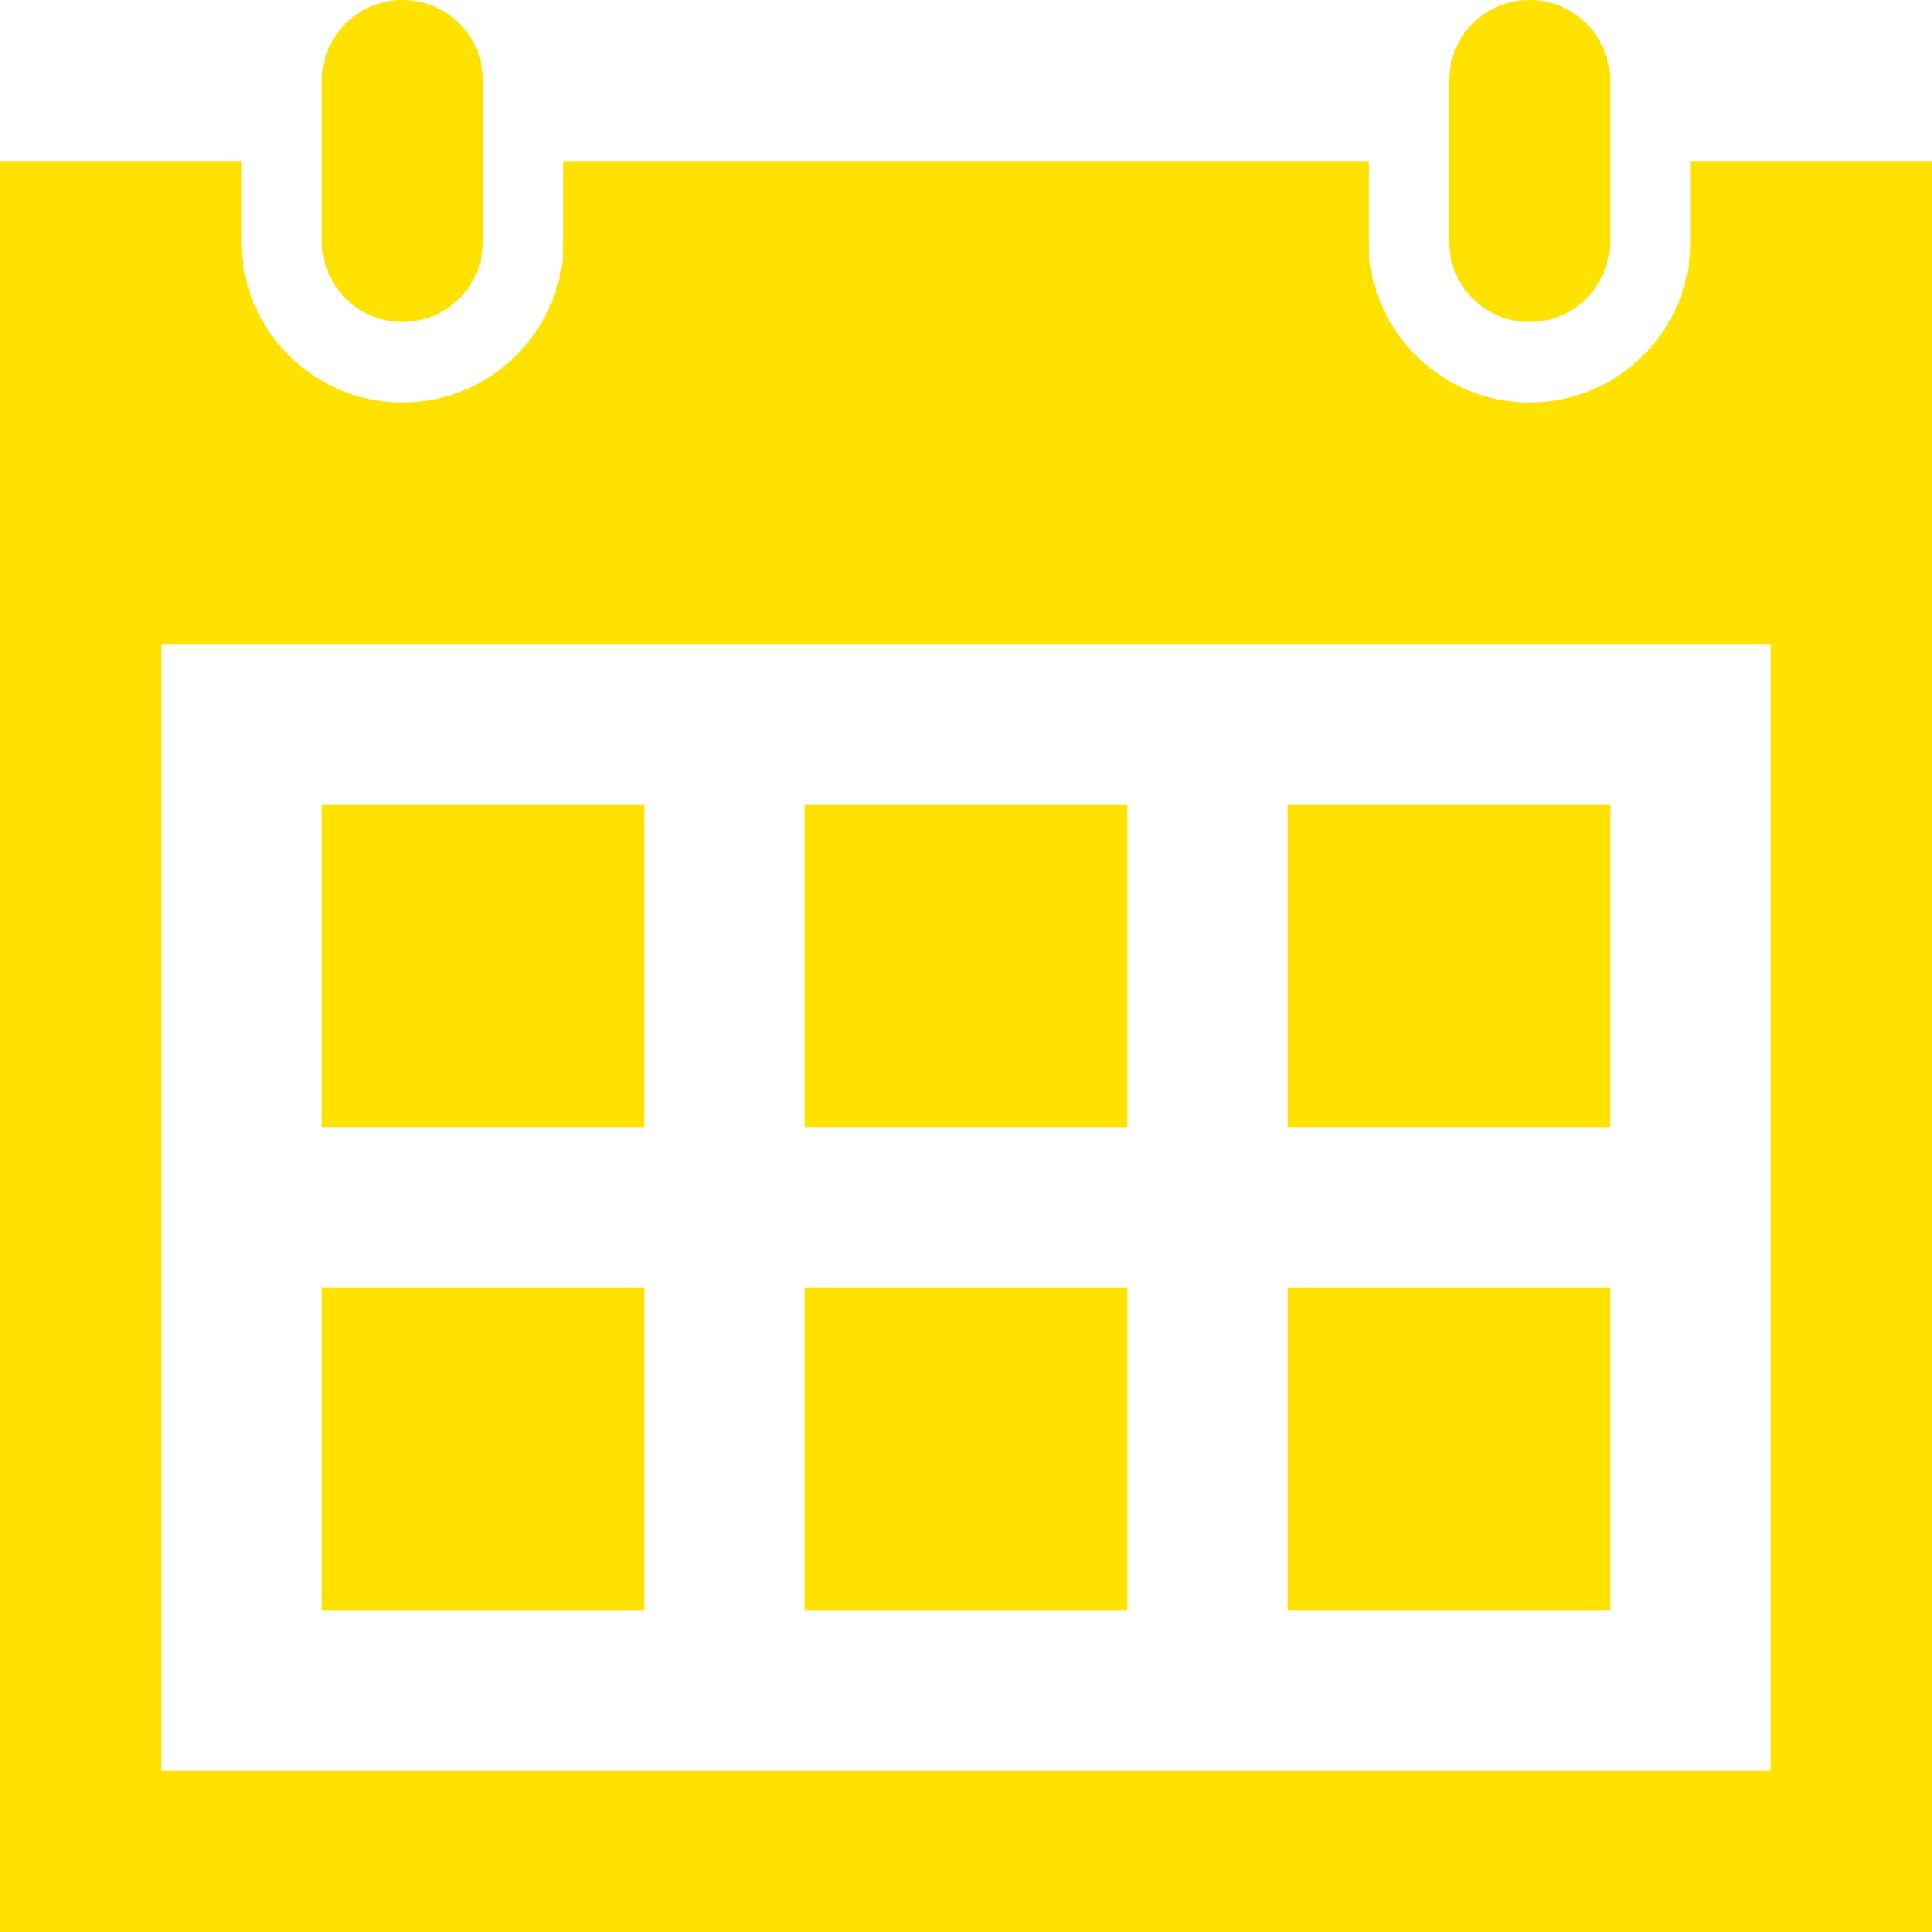 <svg xmlns="http://www.w3.org/2000/svg" width="18" height="18" viewBox="0 0 18 18">
    <path fill="#FFE200" fill-rule="nonzero" d="M15 15h-3v-3h3v3zm-4.5-7.5h-3v3h3v-3zm4.5 0h-3v3h3v-3zM6 12H3v3h3v-3zm4.5 0h-3v3h3v-3zM6 7.5H3v3h3v-3zm12-6V18H0V1.5h2.25v.75c0 .827.673 1.5 1.5 1.5s1.5-.673 1.5-1.5V1.5h7.5v.75c0 .827.673 1.5 1.5 1.5s1.5-.673 1.5-1.5V1.5H18zM16.5 6h-15v10.5h15V6zM15 .75a.75.75 0 1 0-1.5 0v1.5a.75.75 0 1 0 1.5 0V.75zM4.5 2.25a.75.75 0 1 1-1.5 0V.75a.75.75 0 1 1 1.5 0v1.5z"/>
</svg>
